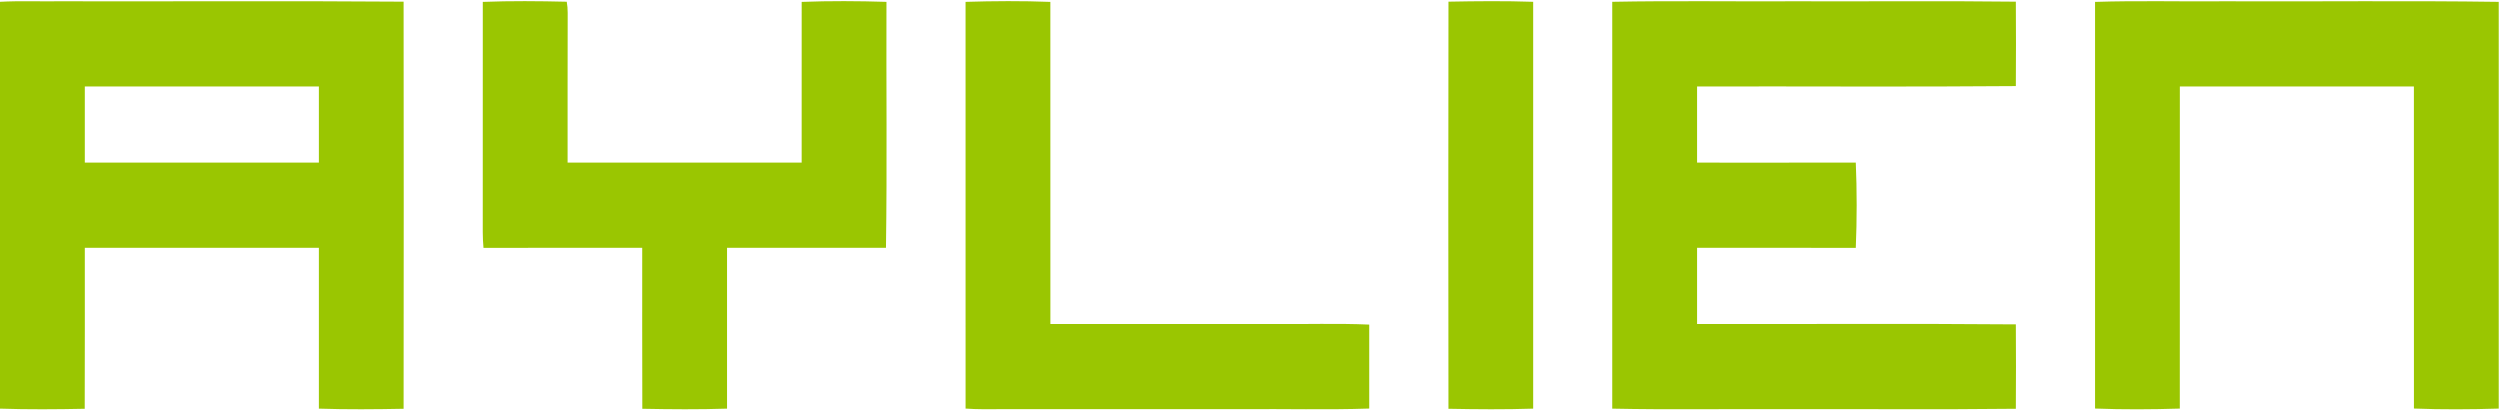 <?xml version="1.0" encoding="UTF-8"?>
<svg width="134px" height="22px" viewBox="0 0 134 22" version="1.1" xmlns="http://www.w3.org/2000/svg" xmlns:xlink="http://www.w3.org/1999/xlink" xmlns:sketch="http://www.bohemiancoding.com/sketch/ns">
    <!-- Generator: Sketch 3.3 (11970) - http://www.bohemiancoding.com/sketch -->
    <title>Group</title>
    <desc>Created with Sketch.</desc>
    <defs></defs>
    <g id="Page-1" stroke="none" stroke-width="1" fill="none" fill-rule="evenodd" sketch:type="MSPage">
        <g id="Desktop-HD" sketch:type="MSArtboardGroup" transform="translate(-204, -52)" fill="#9AC601">
            <g id="Full-vector" sketch:type="MSLayerGroup" transform="translate(29, 12)">
                <g id="Group" transform="translate(175, 40)" sketch:type="MSShapeGroup">
                    <path d="M0,0.097 C1.049,0.039 2.099,0.083 3.149,0.069 C9.31,0.083 15.472,0.042 21.633,0.09 C21.642,7.364 21.642,14.636 21.633,21.91 C20.119,21.939 18.604,21.953 17.092,21.903 L17.092,13.283 L4.546,13.283 C4.542,16.158 4.555,19.033 4.541,21.91 C3.027,21.941 1.512,21.953 0,21.903 L0,0.097 Z M4.546,8.717 L4.546,4.635 L17.092,4.635 L17.092,8.717 L4.546,8.717 Z" id="Fill-2"></path>
                    <path d="M25.878,0.102 C27.377,0.043 28.881,0.057 30.378,0.093 C30.413,0.289 30.428,0.488 30.428,0.69 C30.419,3.365 30.426,6.041 30.423,8.717 L42.969,8.717 C42.97,5.846 42.968,2.973 42.97,0.102 C44.483,0.044 46.002,0.053 47.514,0.1 C47.498,4.494 47.551,8.89 47.488,13.283 L38.969,13.283 L38.969,21.903 C37.457,21.953 35.942,21.939 34.428,21.91 C34.415,19.035 34.427,16.158 34.423,13.283 C31.587,13.284 28.751,13.279 25.915,13.286 C25.891,13.008 25.876,12.728 25.876,12.45 C25.88,8.334 25.874,4.219 25.878,0.102" id="Fill-3"></path>
                    <path d="M51.754,0.1 C53.268,0.053 54.785,0.044 56.299,0.102 C56.302,5.857 56.299,11.61 56.301,17.365 L68.229,17.365 C69.949,17.386 71.672,17.322 73.391,17.398 C73.392,18.898 73.392,20.398 73.391,21.898 C71.125,21.975 68.857,21.909 66.59,21.931 L53.599,21.931 C52.983,21.932 52.368,21.945 51.755,21.9 C51.754,14.633 51.754,7.367 51.754,0.1" id="Fill-4"></path>
                    <path d="M77.638,0.09 C79.15,0.061 80.665,0.046 82.178,0.097 L82.178,21.903 C80.665,21.953 79.15,21.939 77.637,21.91 C77.627,14.636 77.627,7.364 77.638,0.09" id="Fill-5"></path>
                    <path d="M86.416,0.097 C89.695,0.032 92.977,0.087 96.257,0.069 C100.188,0.083 104.119,0.042 108.049,0.09 C108.059,1.598 108.059,3.106 108.049,4.614 C102.354,4.663 96.658,4.621 90.963,4.635 L90.963,8.717 C93.799,8.716 96.635,8.721 99.47,8.714 C99.533,10.235 99.533,11.765 99.47,13.286 C96.635,13.279 93.799,13.284 90.963,13.283 L90.963,17.365 C96.658,17.379 102.354,17.337 108.049,17.386 C108.059,18.894 108.059,20.402 108.049,21.91 C103.89,21.958 99.729,21.917 95.569,21.931 C92.519,21.913 89.466,21.968 86.416,21.903 L86.416,0.097" id="Fill-6"></path>
                    <path d="M112.295,0.102 C114.607,0.026 116.922,0.091 119.235,0.069 C124.135,0.09 129.034,0.029 133.932,0.1 L133.932,21.9 C132.418,21.947 130.899,21.956 129.387,21.898 C129.384,16.143 129.387,10.39 129.385,4.635 L116.84,4.635 C116.838,10.39 116.841,16.146 116.838,21.9 C115.326,21.947 113.807,21.956 112.295,21.898 C112.292,14.632 112.292,7.368 112.295,0.102" id="Fill-7"></path>
                </g>
            </g>
        </g>
    </g>
</svg>